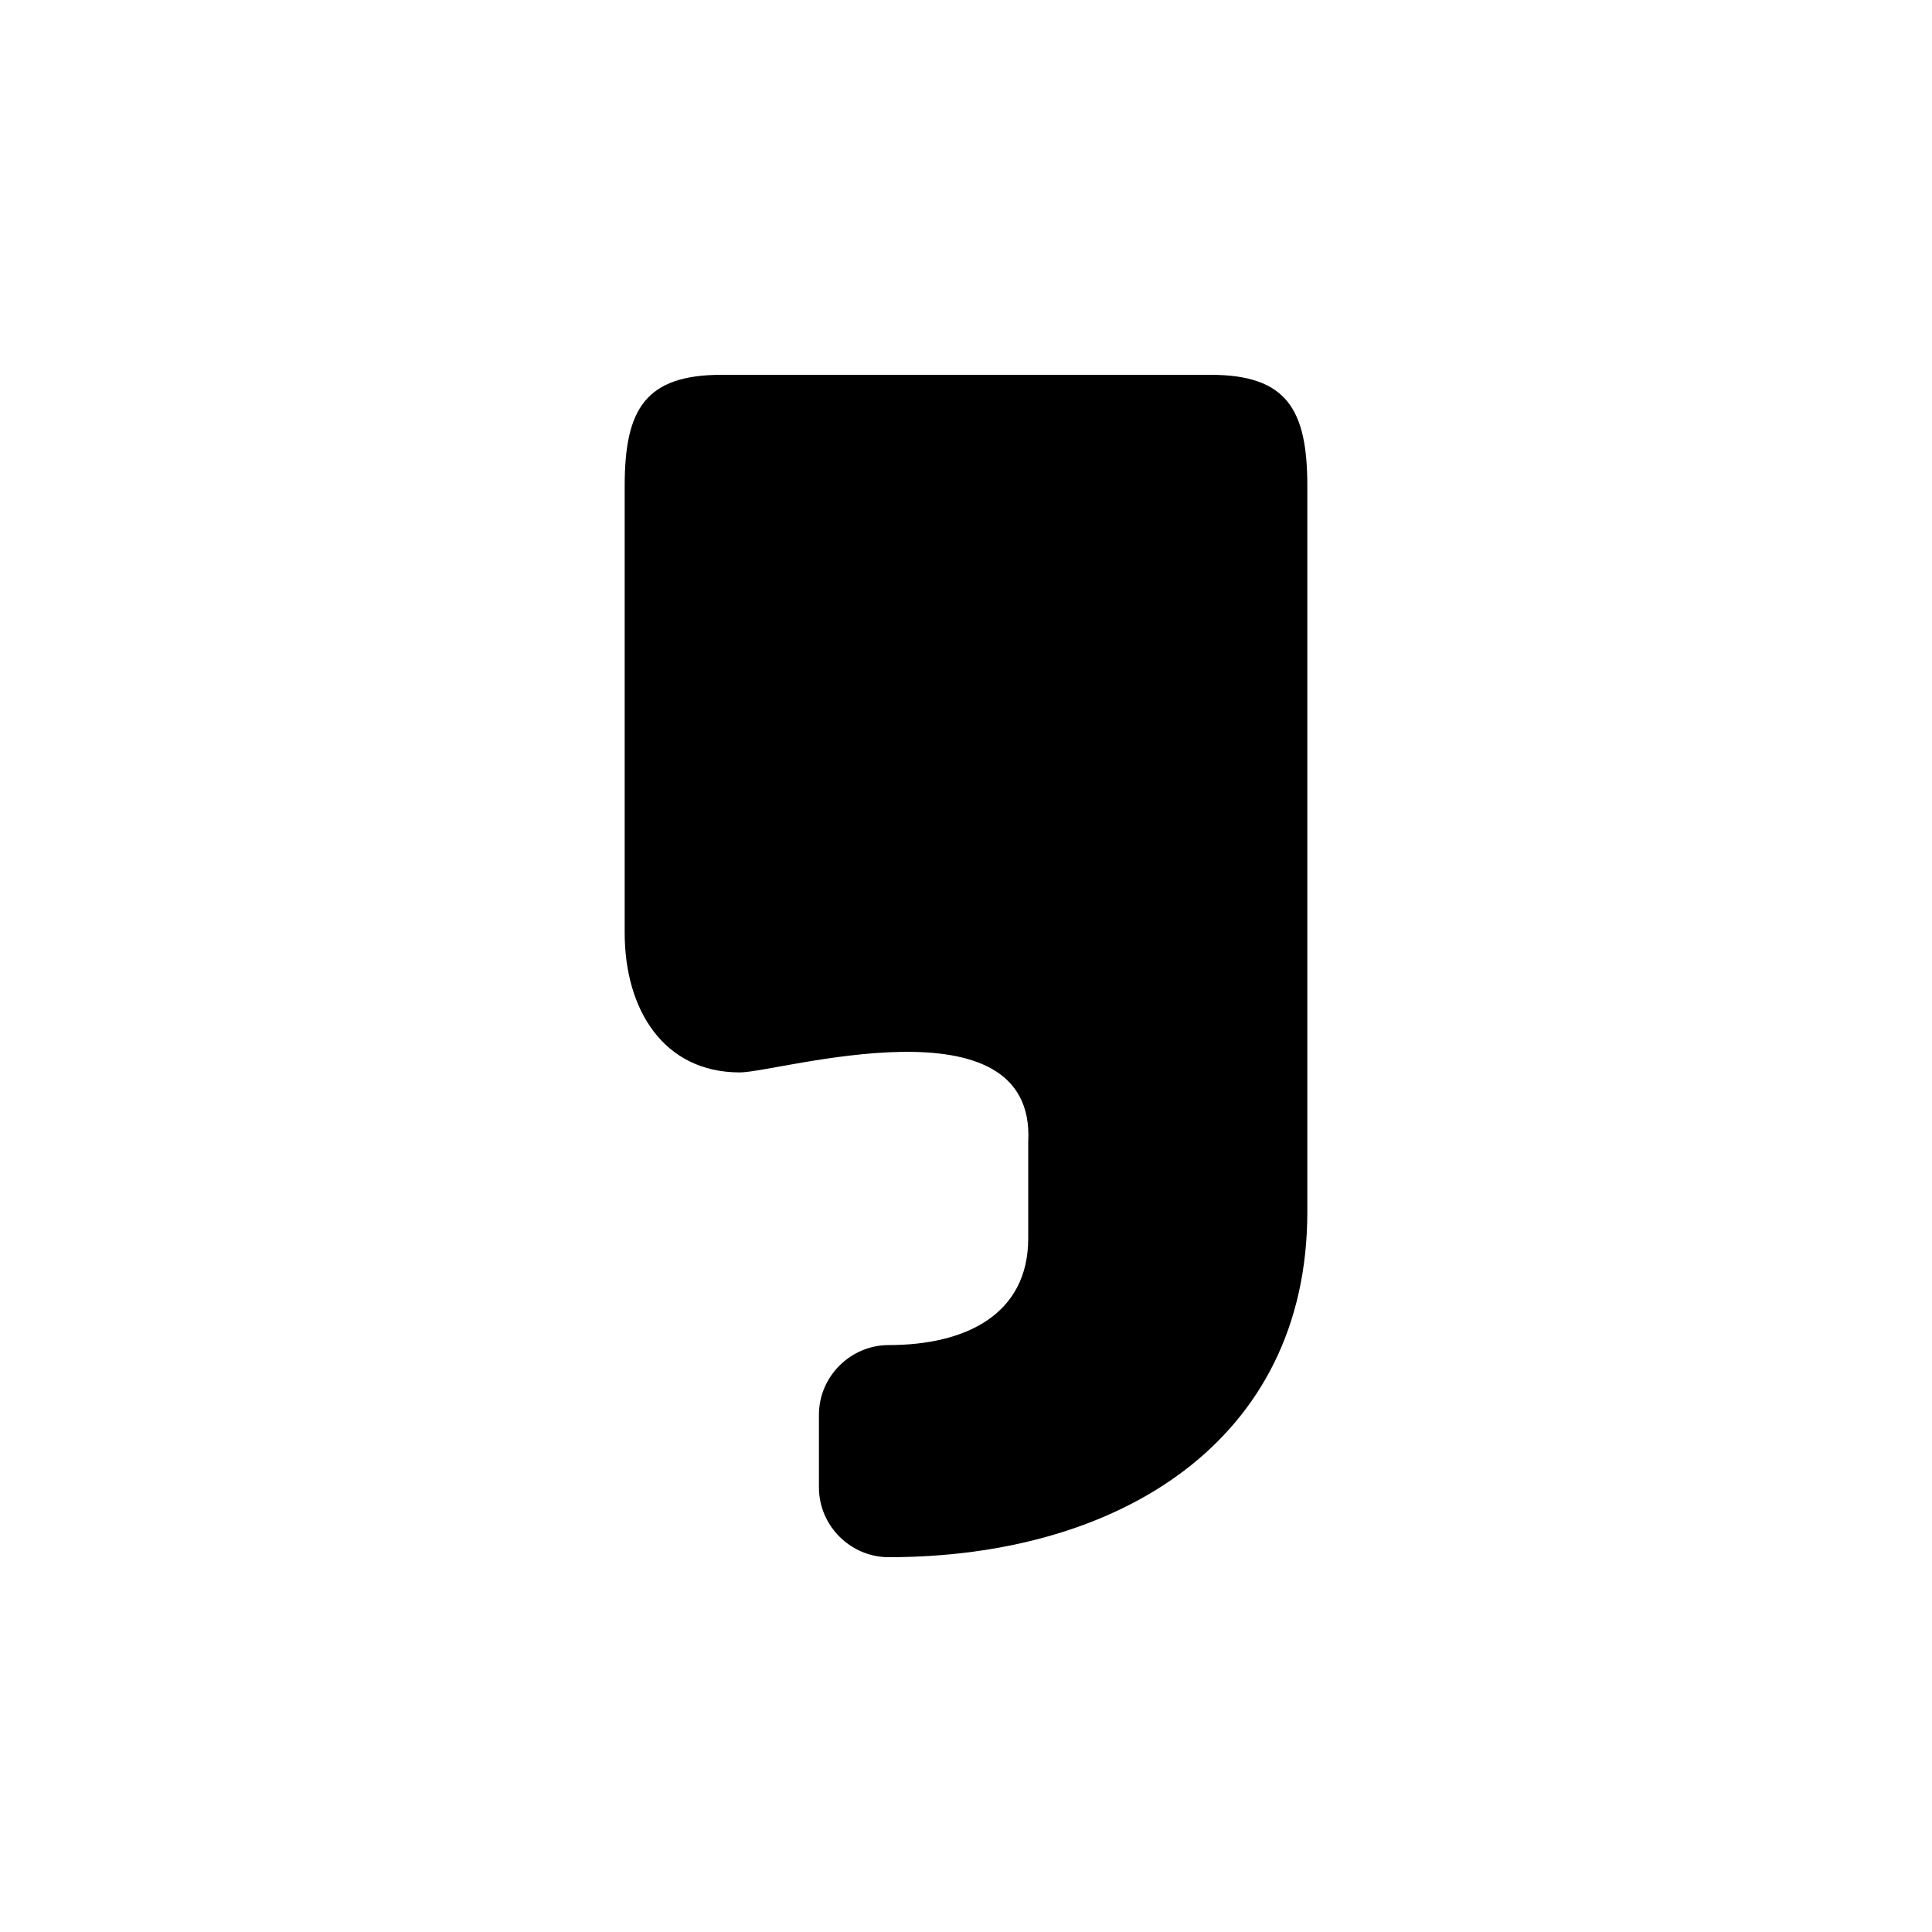 <svg class="icon" xmlns="http://www.w3.org/2000/svg" width="24" height="24" viewBox="0 0 24 24"><path d="M8.965,4.656c-0.951,-0 -1.205,0.43 -1.205,1.381l0,5.552c0,0.95 0.481,1.733 1.431,1.733c0.476,-0 3.683,-0.969 3.582,0.866l0,1.194c0,0.951 -0.782,1.327 -1.733,1.327c-0.475,-0 -0.867,0.391 -0.867,0.866l0,0.902c0,0.476 0.392,0.867 0.867,0.867c2.852,0 5.2,-1.437 5.2,-4.289l-0,-9.018c-0,-0.951 -0.254,-1.381 -1.205,-1.381l-6.07,-0Z"/></svg>